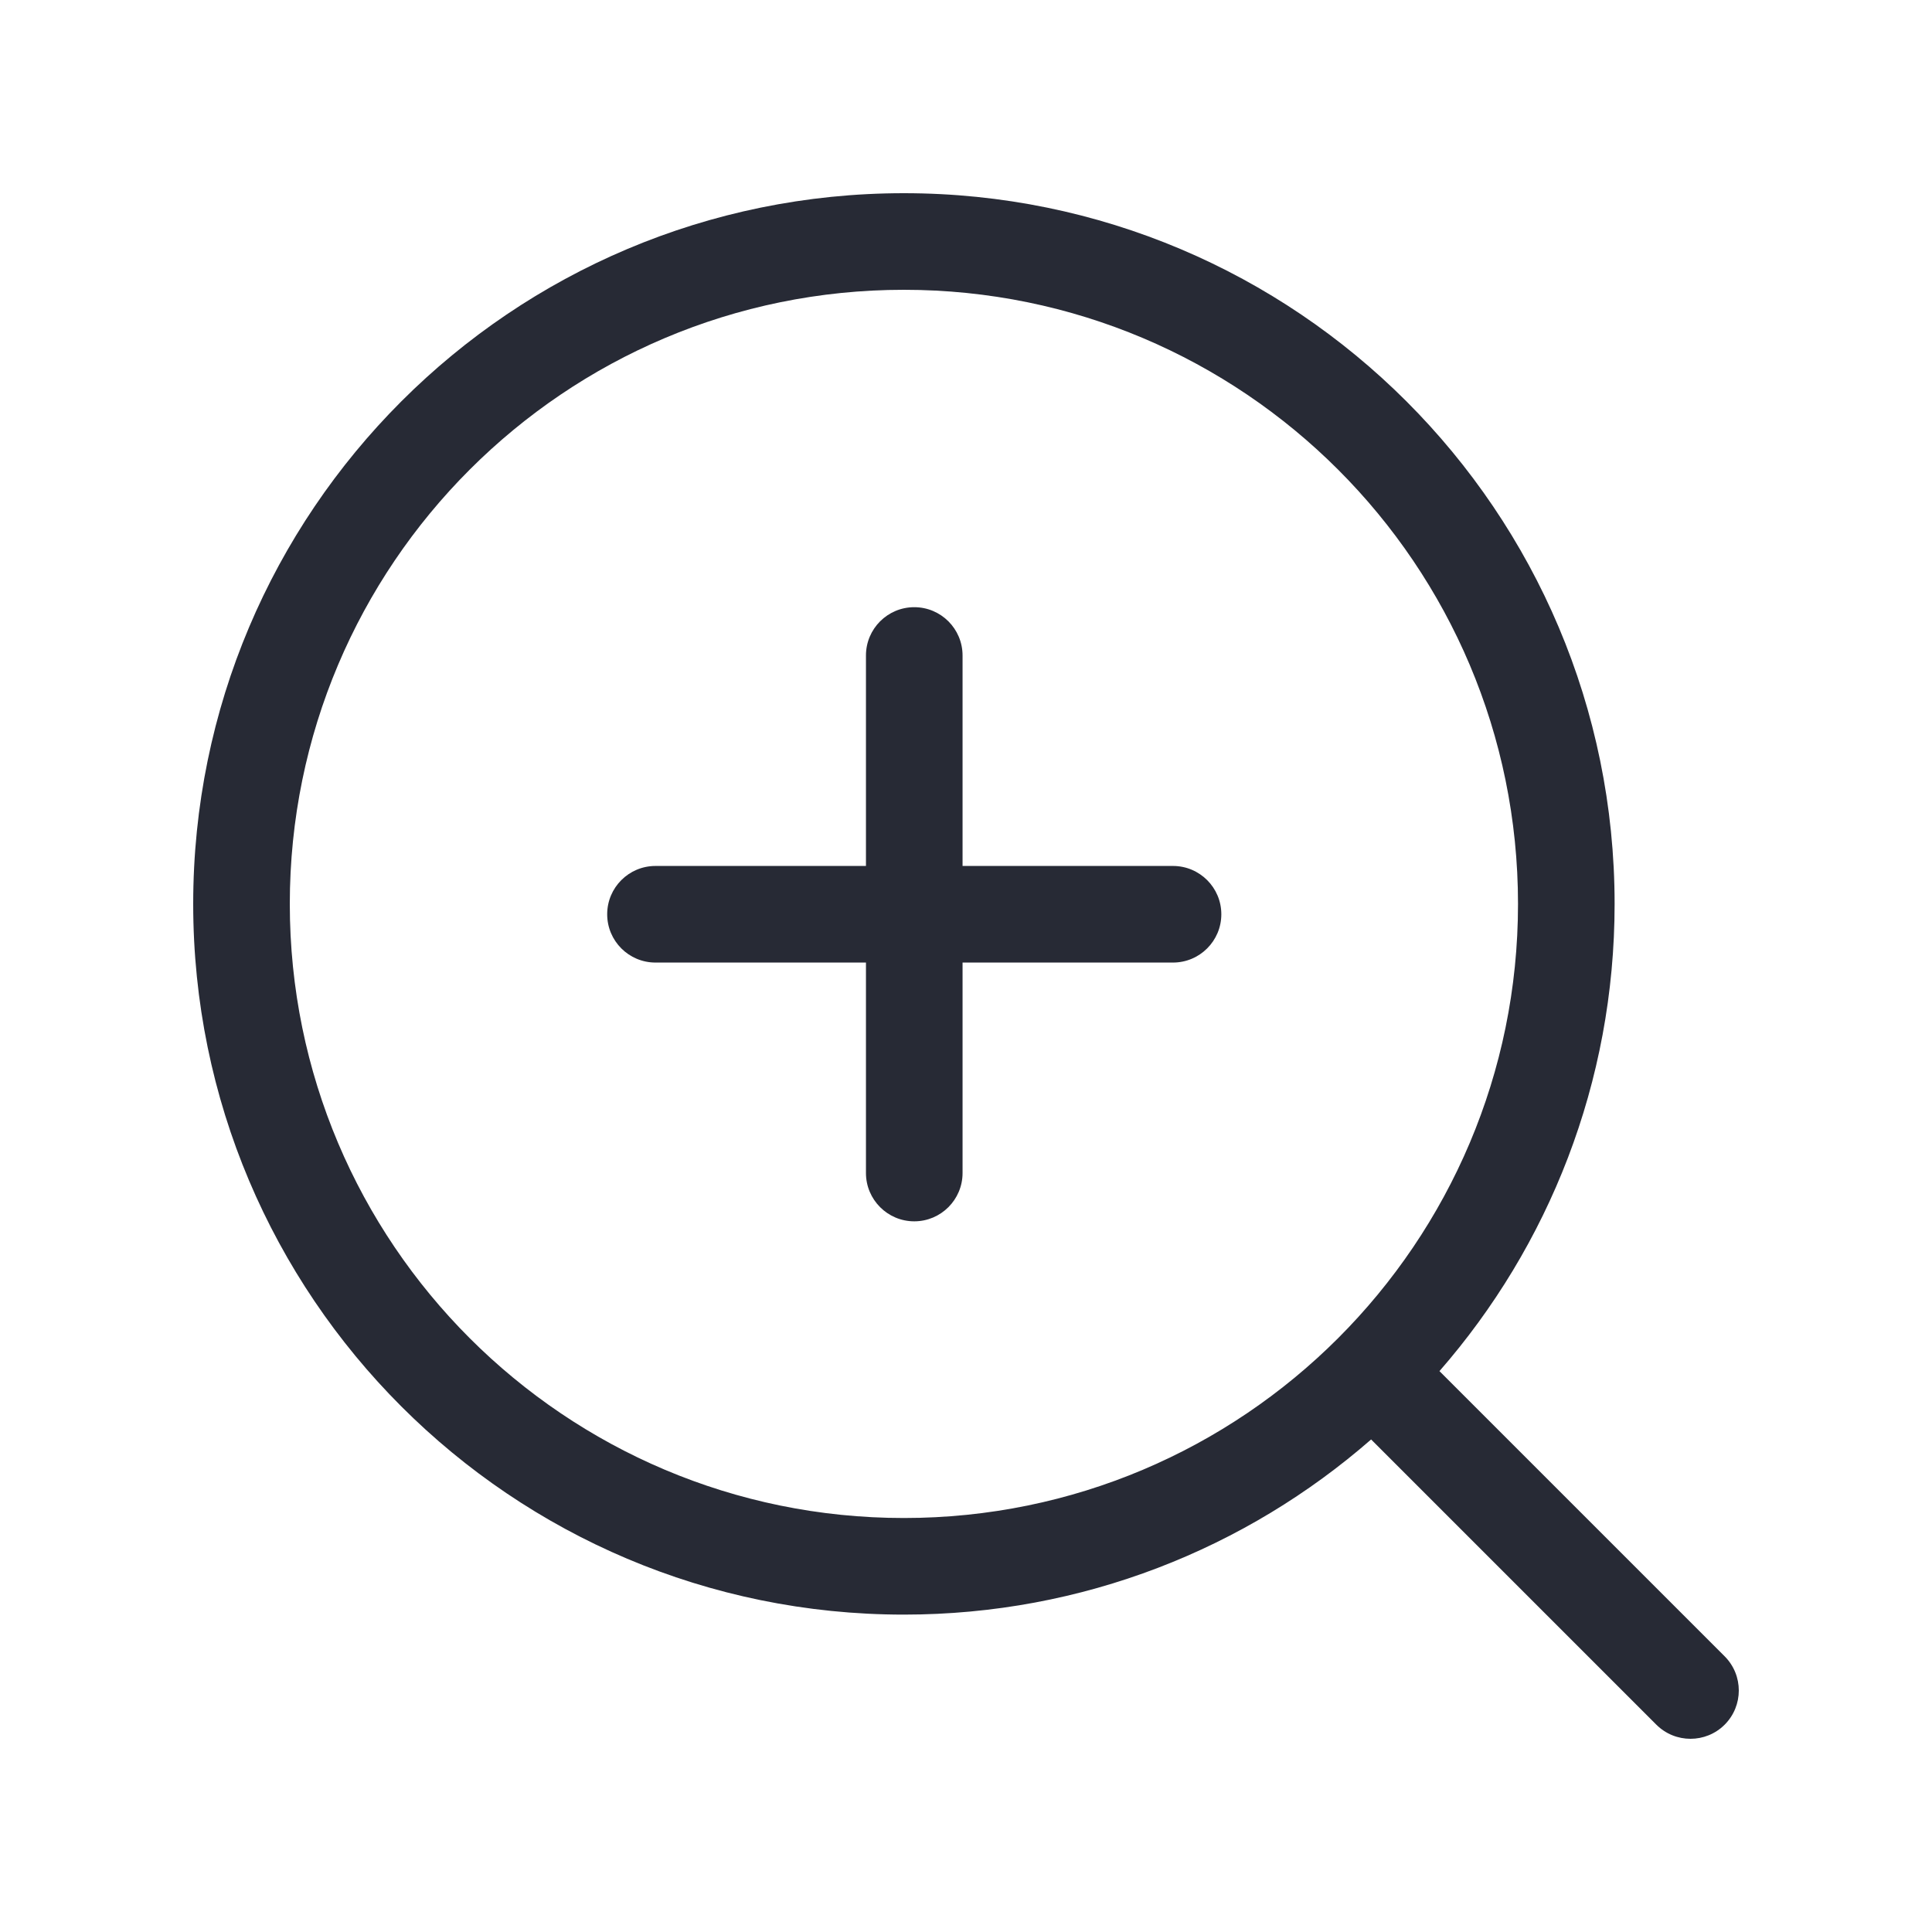 <svg width="32" height="32" viewBox="0 0 32 32" fill="none" xmlns="http://www.w3.org/2000/svg">
<path fill-rule="evenodd" clip-rule="evenodd" d="M14.971 4.8C9.354 4.8 4.8 9.354 4.8 14.972C4.8 20.589 9.354 25.143 14.971 25.143C20.589 25.143 25.143 20.589 25.143 14.972C25.143 9.354 20.589 4.8 14.971 4.8ZM3.2 14.972C3.2 8.47 8.47 3.2 14.971 3.2C21.473 3.2 26.743 8.47 26.743 14.972C26.743 17.934 25.648 20.641 23.842 22.71L28.566 27.434C28.878 27.747 28.878 28.253 28.566 28.566C28.253 28.878 27.747 28.878 27.434 28.566L22.71 23.842C20.641 25.648 17.934 26.743 14.971 26.743C8.47 26.743 3.2 21.473 3.2 14.972ZM15.143 10.057C15.585 10.057 15.943 10.415 15.943 10.857V14.343H19.428C19.87 14.343 20.229 14.701 20.229 15.143C20.229 15.585 19.87 15.943 19.428 15.943H15.943V19.429C15.943 19.87 15.585 20.229 15.143 20.229C14.701 20.229 14.343 19.87 14.343 19.429V15.943H10.857C10.415 15.943 10.057 15.585 10.057 15.143C10.057 14.701 10.415 14.343 10.857 14.343H14.343V10.857C14.343 10.415 14.701 10.057 15.143 10.057Z" fill="#272A35"/>
</svg>
